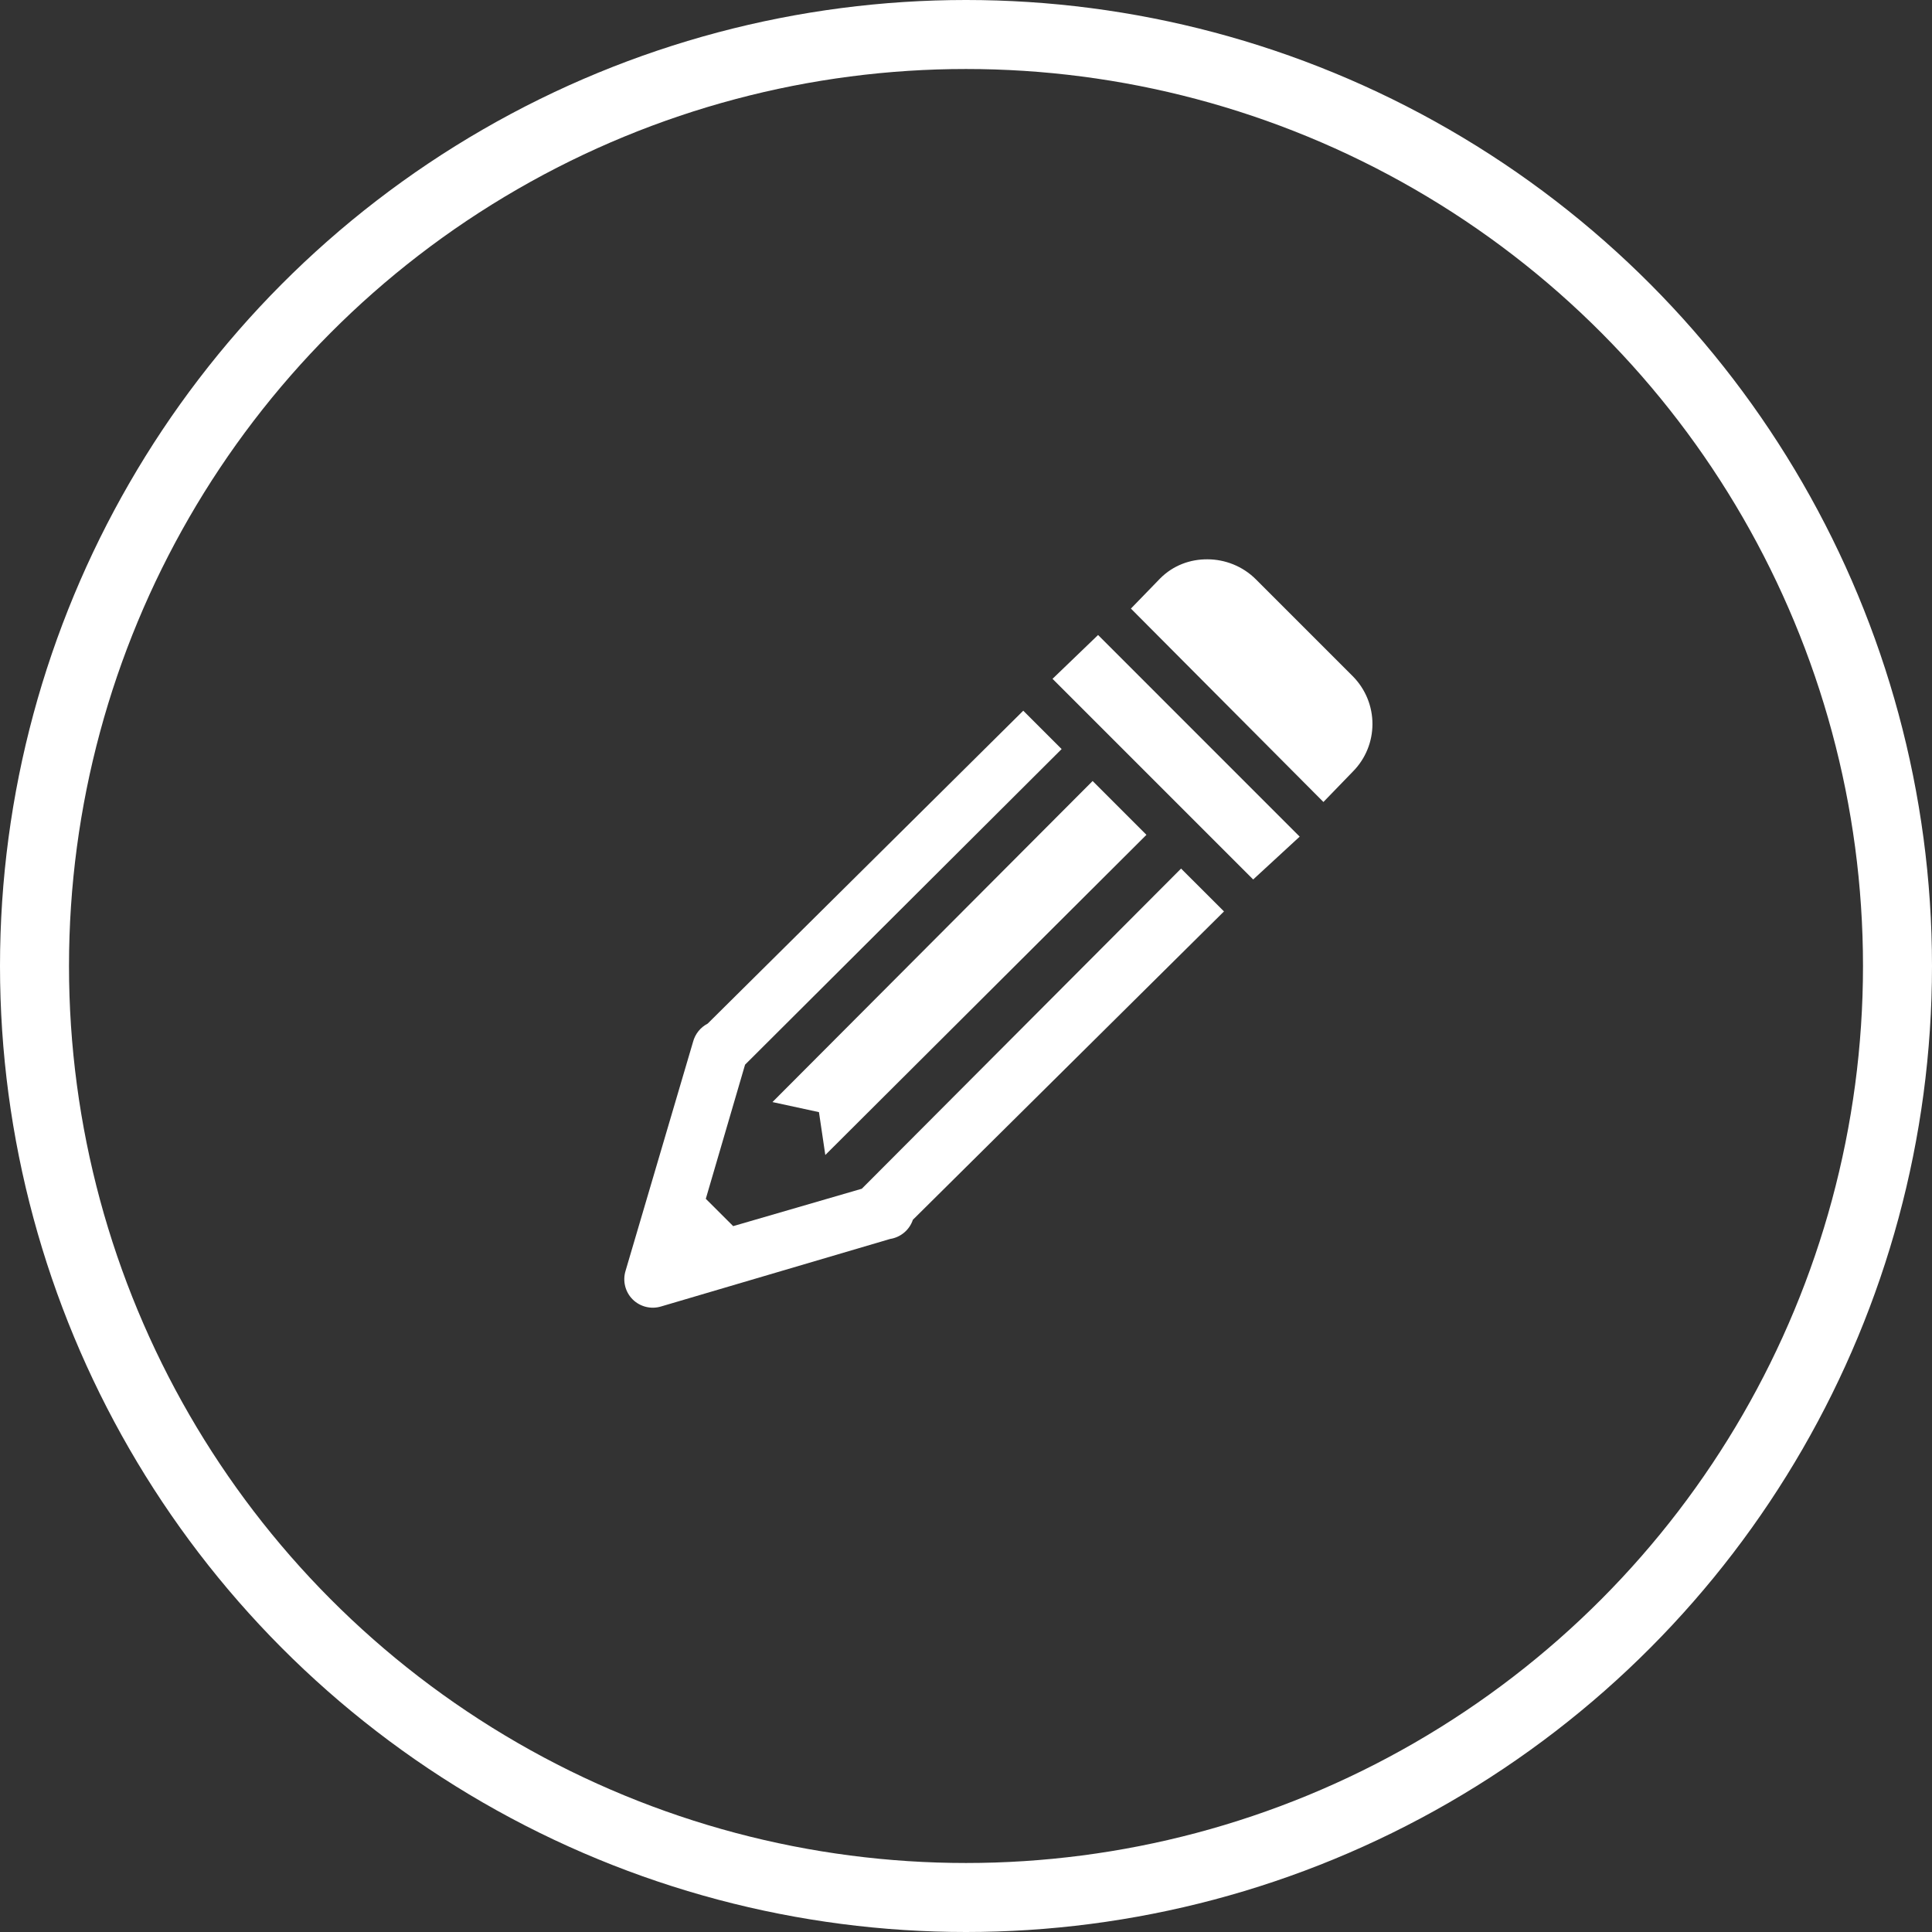 <svg width="28" height="28" viewBox="0 0 28 28" fill="none" xmlns="http://www.w3.org/2000/svg">
<rect x="0" y="0" width="28" height="28" fill="#333333" stroke="none"/>
<g clip-path="url(#clip0_394_10941)">
<path d="M17.501 8.106C17.25 8.104 17.003 8.193 16.814 8.383L16.39 8.82L19.18 11.623L19.603 11.186C19.985 10.804 19.988 10.185 19.603 9.798L18.202 8.397C18.008 8.203 17.752 8.107 17.501 8.106ZM15.914 9.203L15.254 9.838L18.162 12.746L18.836 12.125L15.914 9.203ZM14.83 10.3L10.256 14.835C10.15 14.89 10.074 14.986 10.044 15.1L9.066 18.418C9.021 18.564 9.061 18.724 9.168 18.831C9.276 18.939 9.436 18.979 9.582 18.934L12.9 17.956C13.054 17.932 13.181 17.825 13.23 17.678L17.739 13.209L17.117 12.588L12.49 17.228L10.626 17.77L10.229 17.374L10.798 15.43L15.386 10.856L14.83 10.3ZM15.835 11.319L11.195 15.972L11.869 16.118L11.961 16.739L16.615 12.099L15.835 11.319Z" fill="white"/>
</g>
<circle cx="14" cy="14" r="13.5" stroke="white"/>
<defs>
<clipPath id="clip0_394_10941">
<rect width="11" height="11" fill="white" transform="translate(9 8)"/>
</clipPath>
</defs>
</svg>
